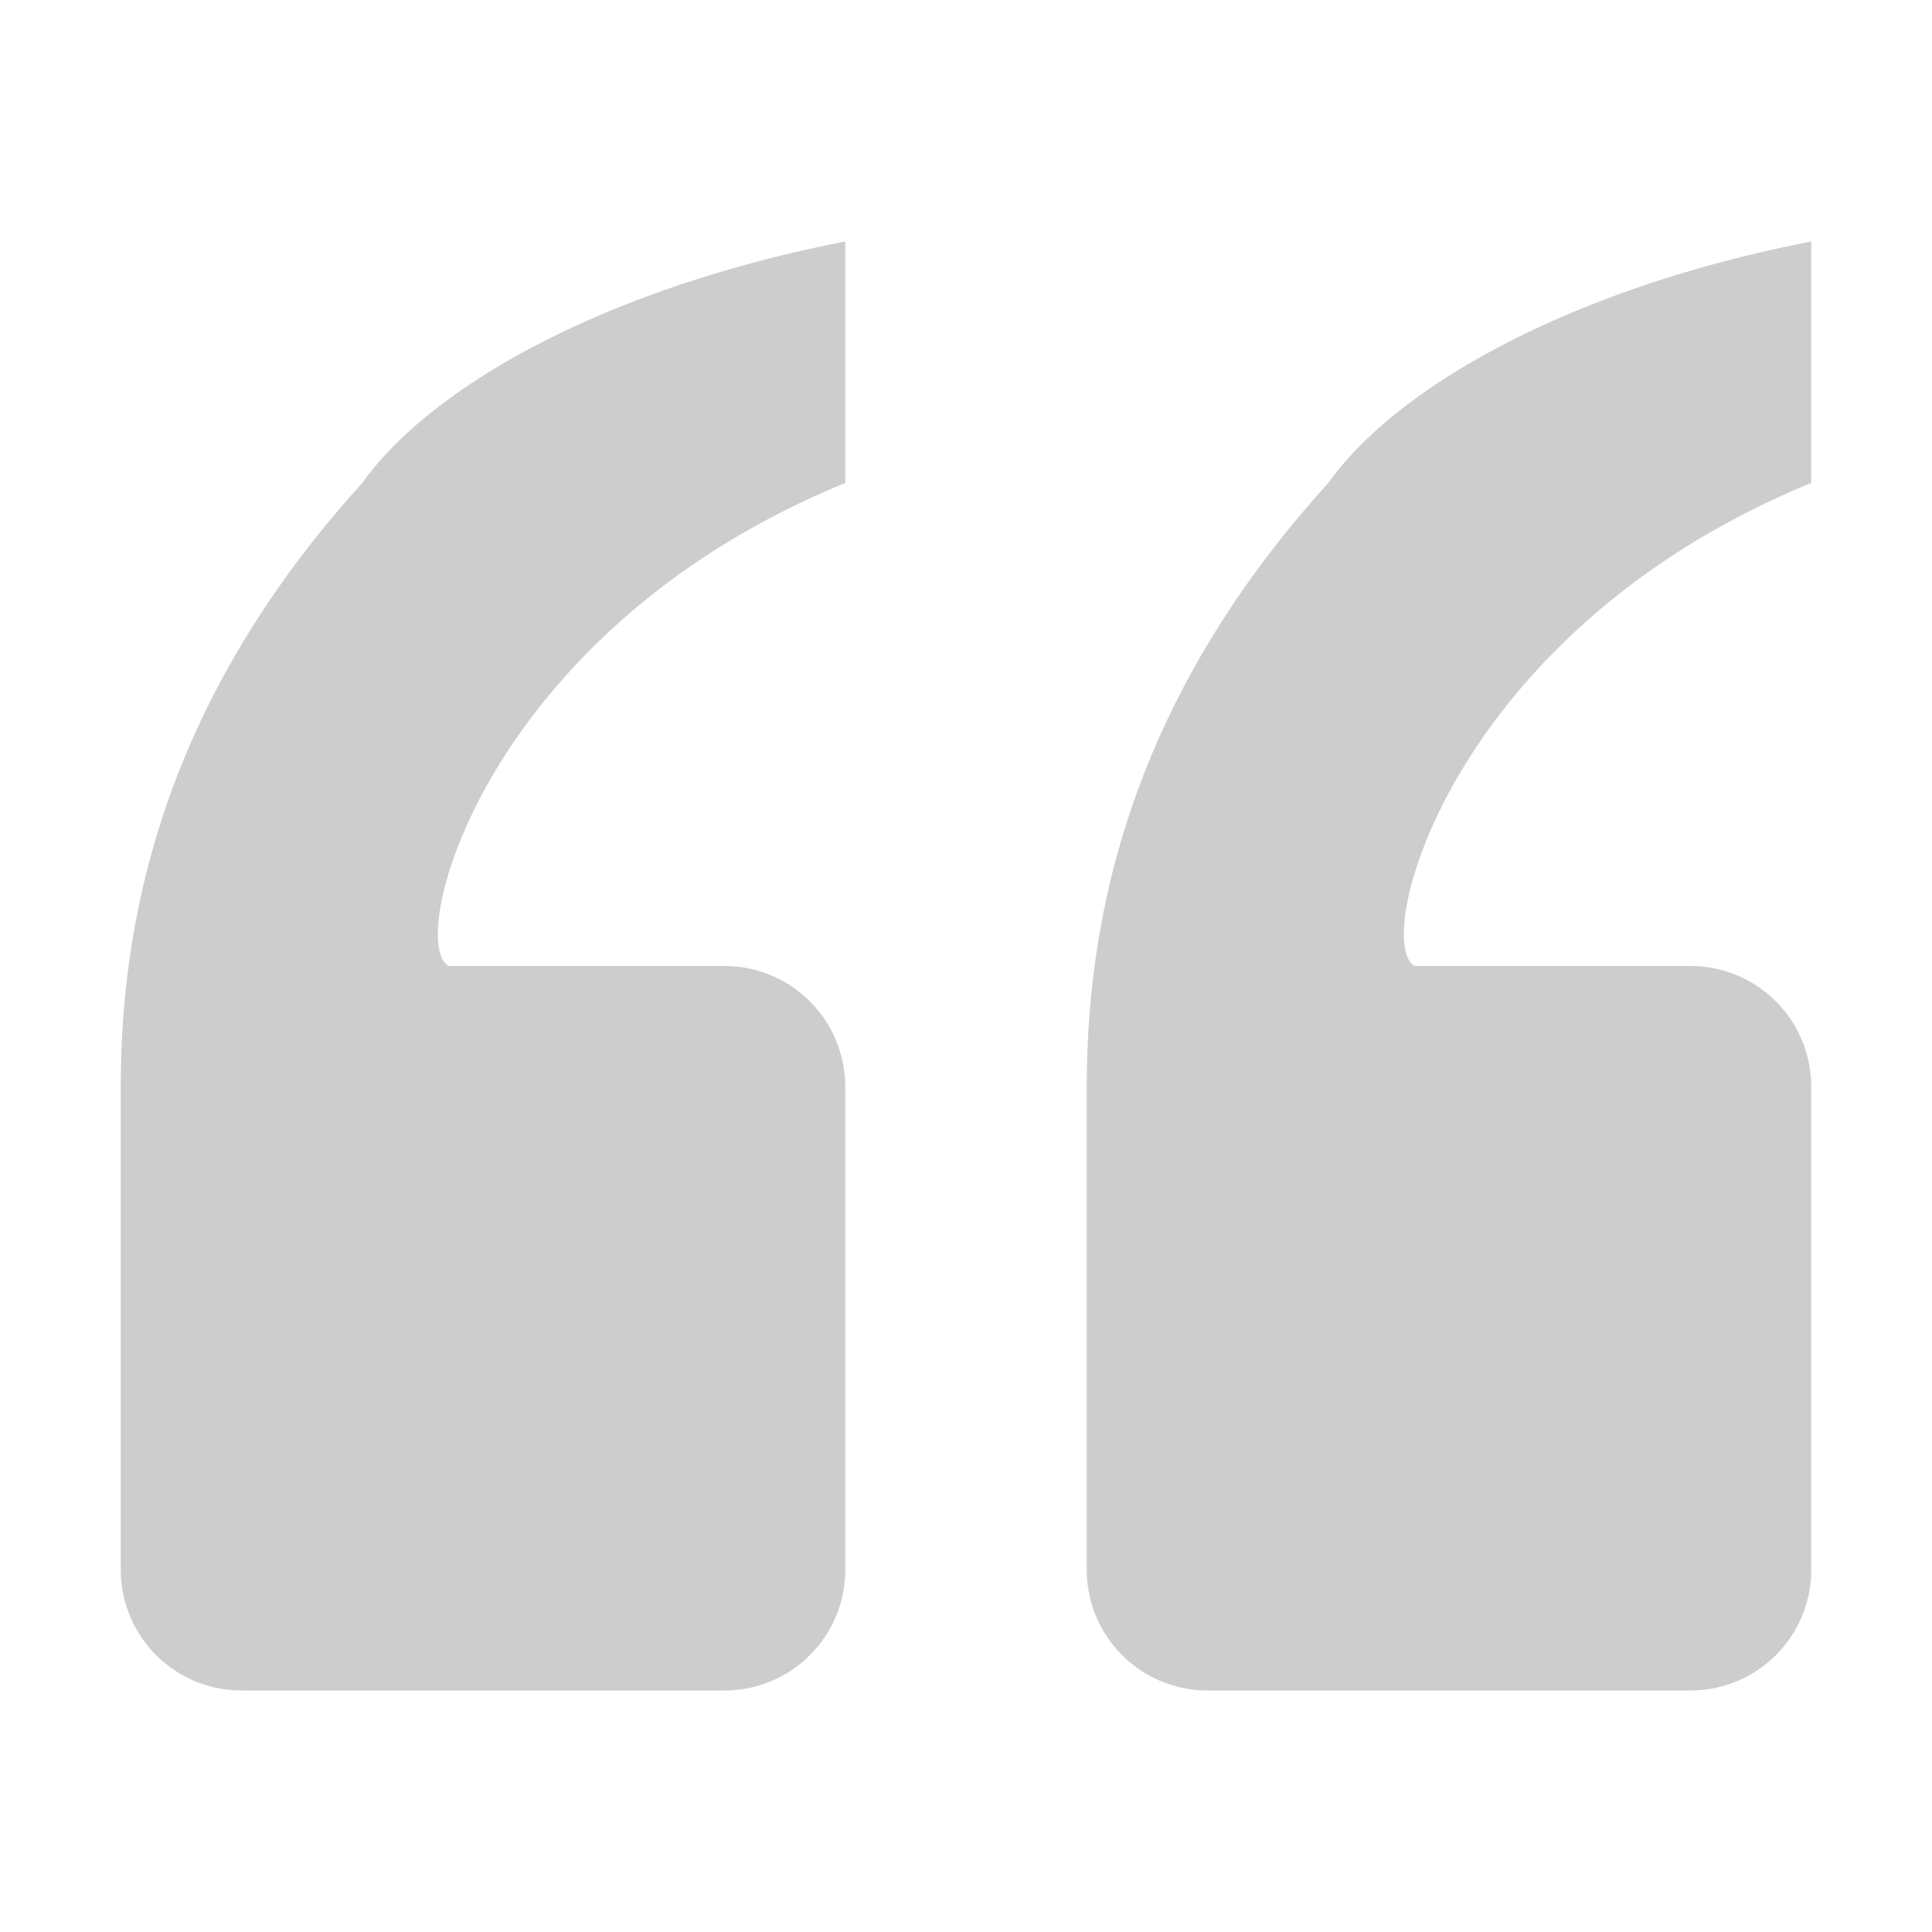 <?xml version="1.0" standalone="no"?><!DOCTYPE svg PUBLIC "-//W3C//DTD SVG 1.1//EN" "http://www.w3.org/Graphics/SVG/1.1/DTD/svg11.dtd"><svg t="1738984077188" class="icon" viewBox="0 0 1024 1024" version="1.1" xmlns="http://www.w3.org/2000/svg" p-id="5672" xmlns:xlink="http://www.w3.org/1999/xlink" width="24" height="24"><path d="M576 576c0-106.816 33.024-215.232 128-320 37.056-51.904 129.792-103.424 256-128v128c-192 78.528-233.28 244.16-210.112 256H896a64 64 0 0 1 64 64v256a64 64 0 0 1-64 64h-256a64 64 0 0 1-64-64V576zM64 576c0-106.816 33.024-215.232 128-320 37.056-51.904 129.792-103.424 256-128v128C256 334.528 214.72 500.16 237.888 512H384a64 64 0 0 1 64 64v256a64 64 0 0 1-64 64H128a64 64 0 0 1-64-64V576z" fill="#cdcdcd" p-id="5673"></path></svg>